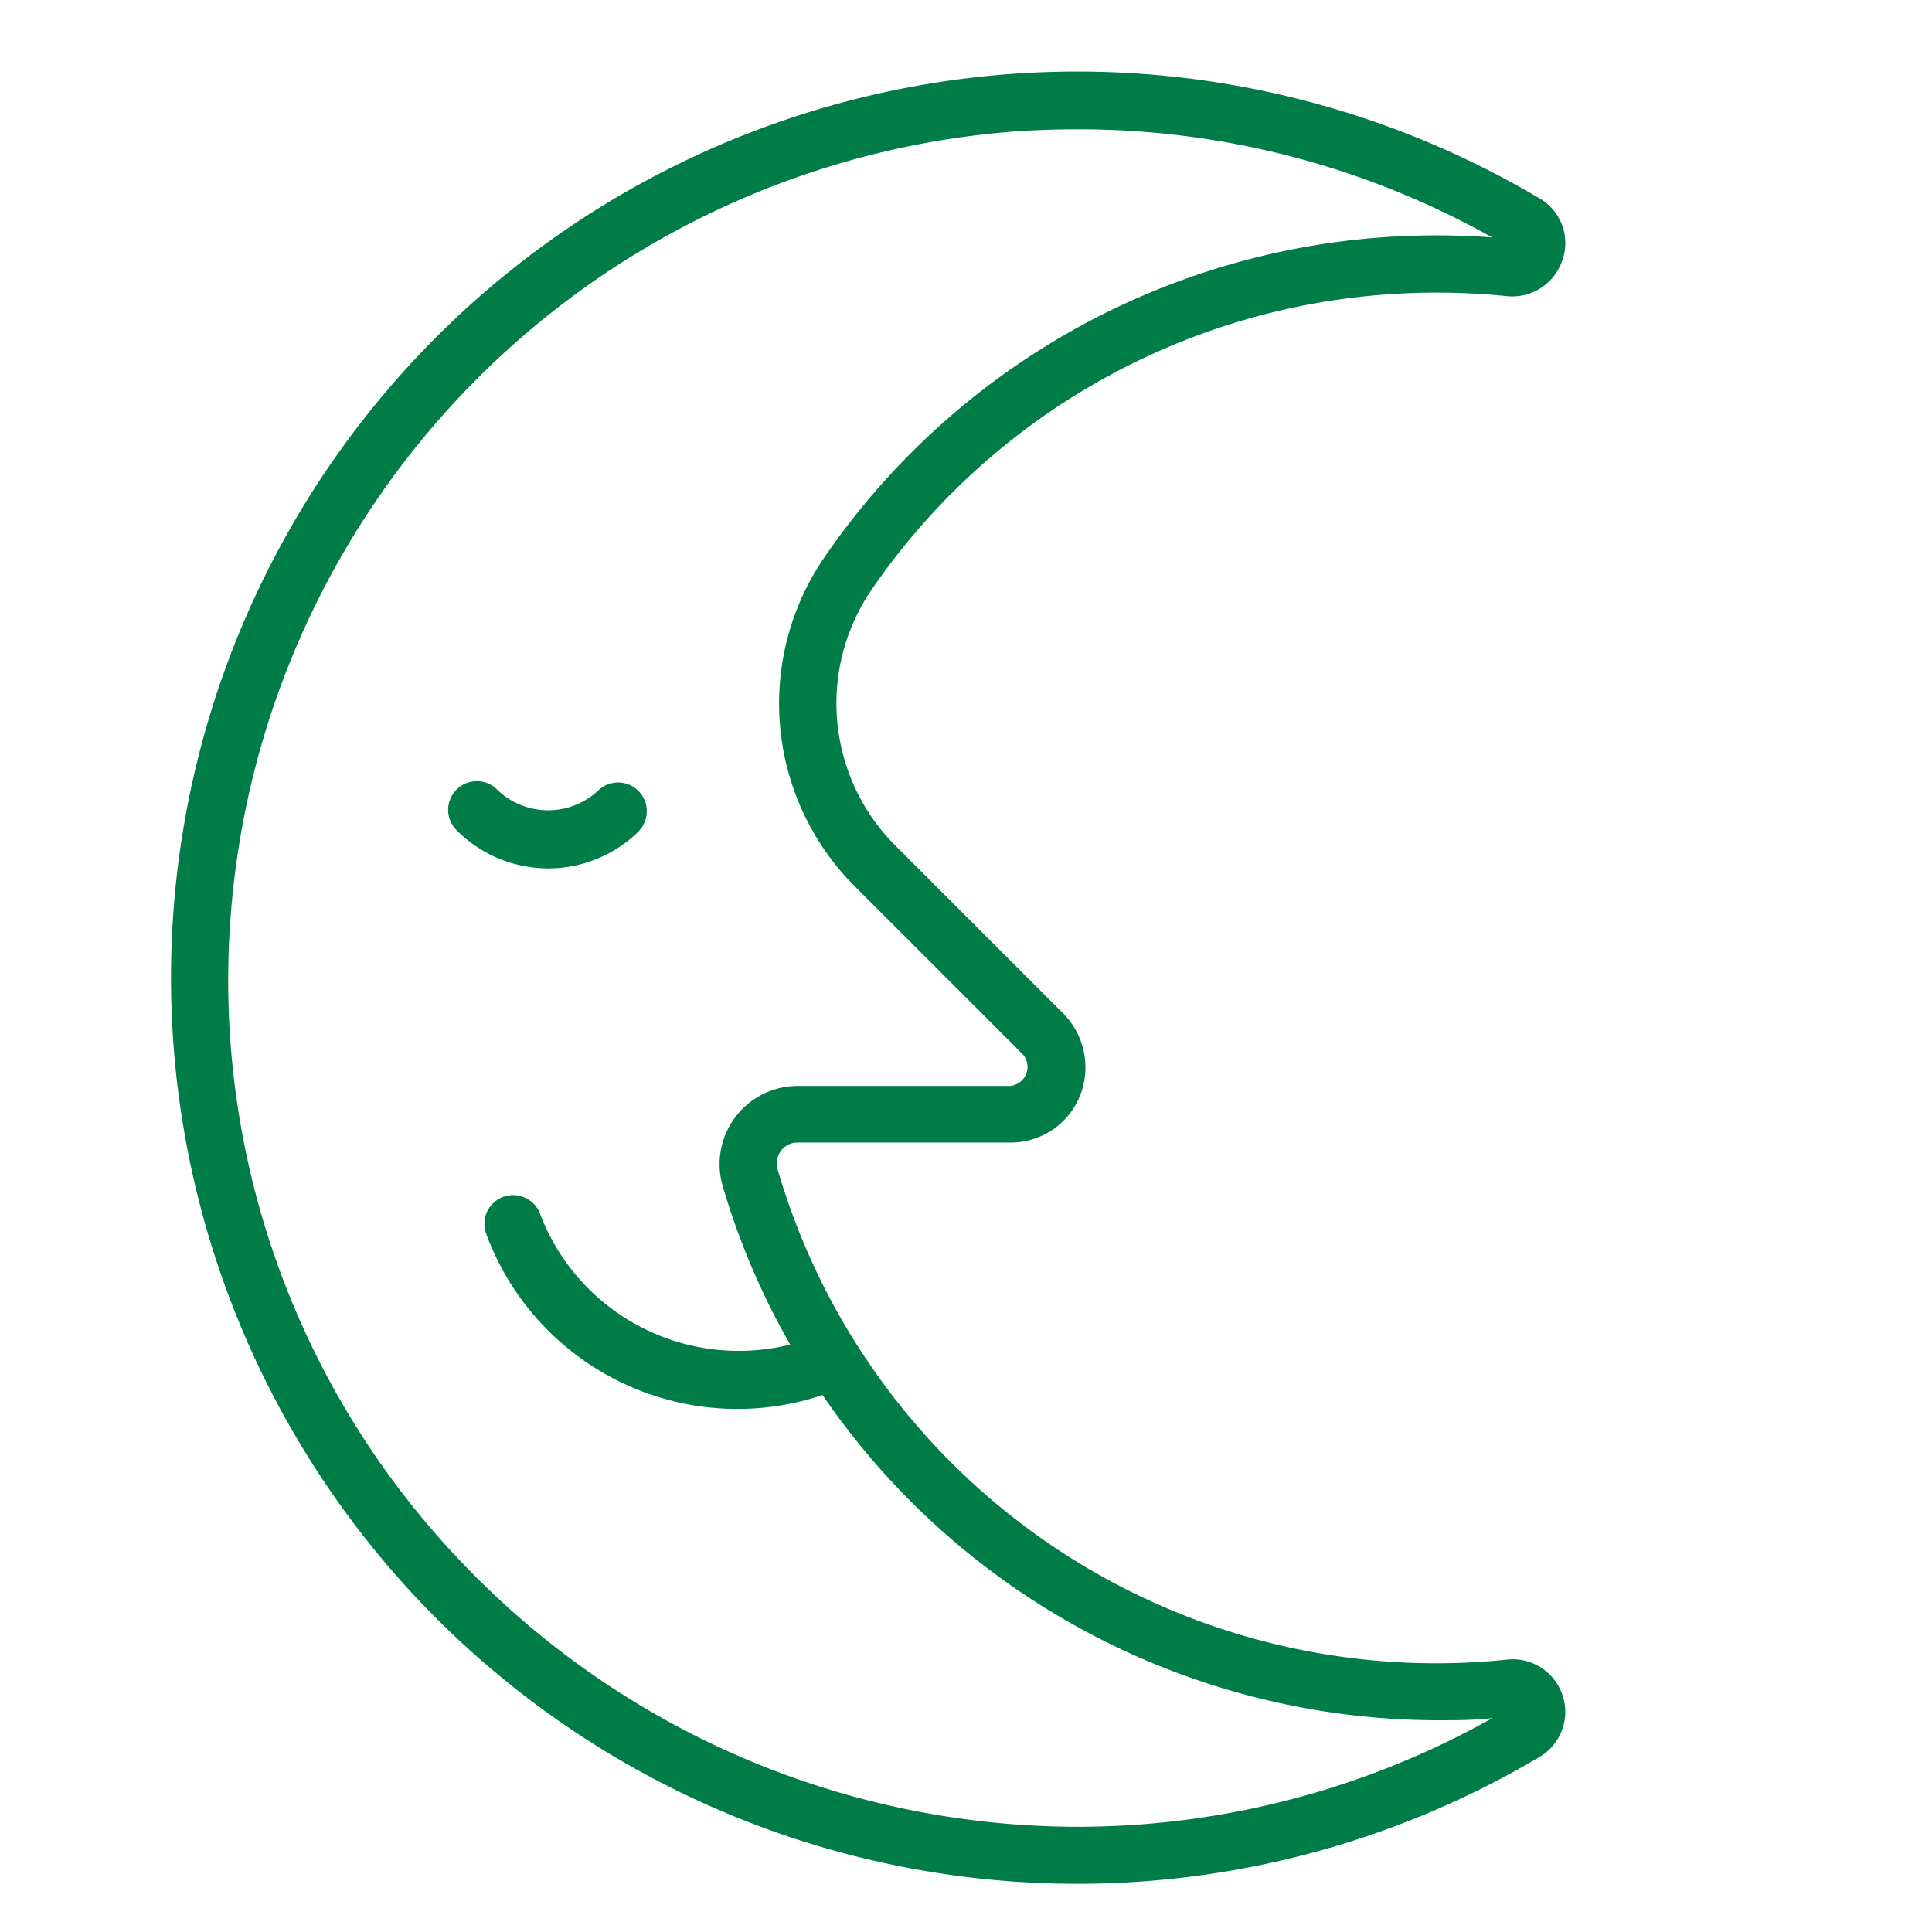 <svg id="Слой_2" data-name="Слой 2" xmlns="http://www.w3.org/2000/svg" viewBox="0 0 101 101"><defs><style>.cls-1{fill:#007c47;}</style></defs><title>hhhArtboard 2 copy 10 копия 13</title><path class="cls-1" d="M81.69,88.64a2.74,2.74,0,0,0-2.91-1.88A35.85,35.85,0,0,1,40.66,61.16a1.09,1.09,0,0,1,.17-1,1.06,1.06,0,0,1,.86-.43H52.8a3.9,3.9,0,0,0,3.66-2.45A4,4,0,0,0,55.6,53l-8.74-8.74a10.52,10.52,0,0,1-1.31-13.41A35.75,35.75,0,0,1,71.45,15.48a36.47,36.47,0,0,1,7.31,0,2.76,2.76,0,0,0,2.92-1.89,2.69,2.69,0,0,0-1.2-3.22,47.37,47.37,0,1,0,0,81.48A2.73,2.73,0,0,0,81.69,88.64ZM56.32,95.5A44.52,44.52,0,0,1,23.8,81.32,44,44,0,0,1,12.07,47.75a44.5,44.5,0,0,1,41-40.88q1.61-.11,3.21-.11A44.12,44.12,0,0,1,78,12.41a39.77,39.77,0,0,0-6.83.09A38.74,38.74,0,0,0,43.08,29.16a13.52,13.52,0,0,0,1.66,17.23l8.74,8.74a1,1,0,0,1-.68,1.64H41.7A4.09,4.09,0,0,0,37.78,62a38.28,38.28,0,0,0,3.53,8.29,11.11,11.11,0,0,1-13.08-6.84,1.5,1.5,0,0,0-2.81,1.06A14,14,0,0,0,43,72.93a39.05,39.05,0,0,0,32.1,17c1,0,1.94,0,2.91-.11A44.27,44.27,0,0,1,56.32,95.5Z"/><path class="cls-1" d="M33.41,43.43a1.5,1.5,0,0,0-2.12-2.12,3.83,3.83,0,0,1-5.27,0,1.5,1.5,0,1,0-2.11,2.13,6.74,6.74,0,0,0,9.5,0Z"/></svg>